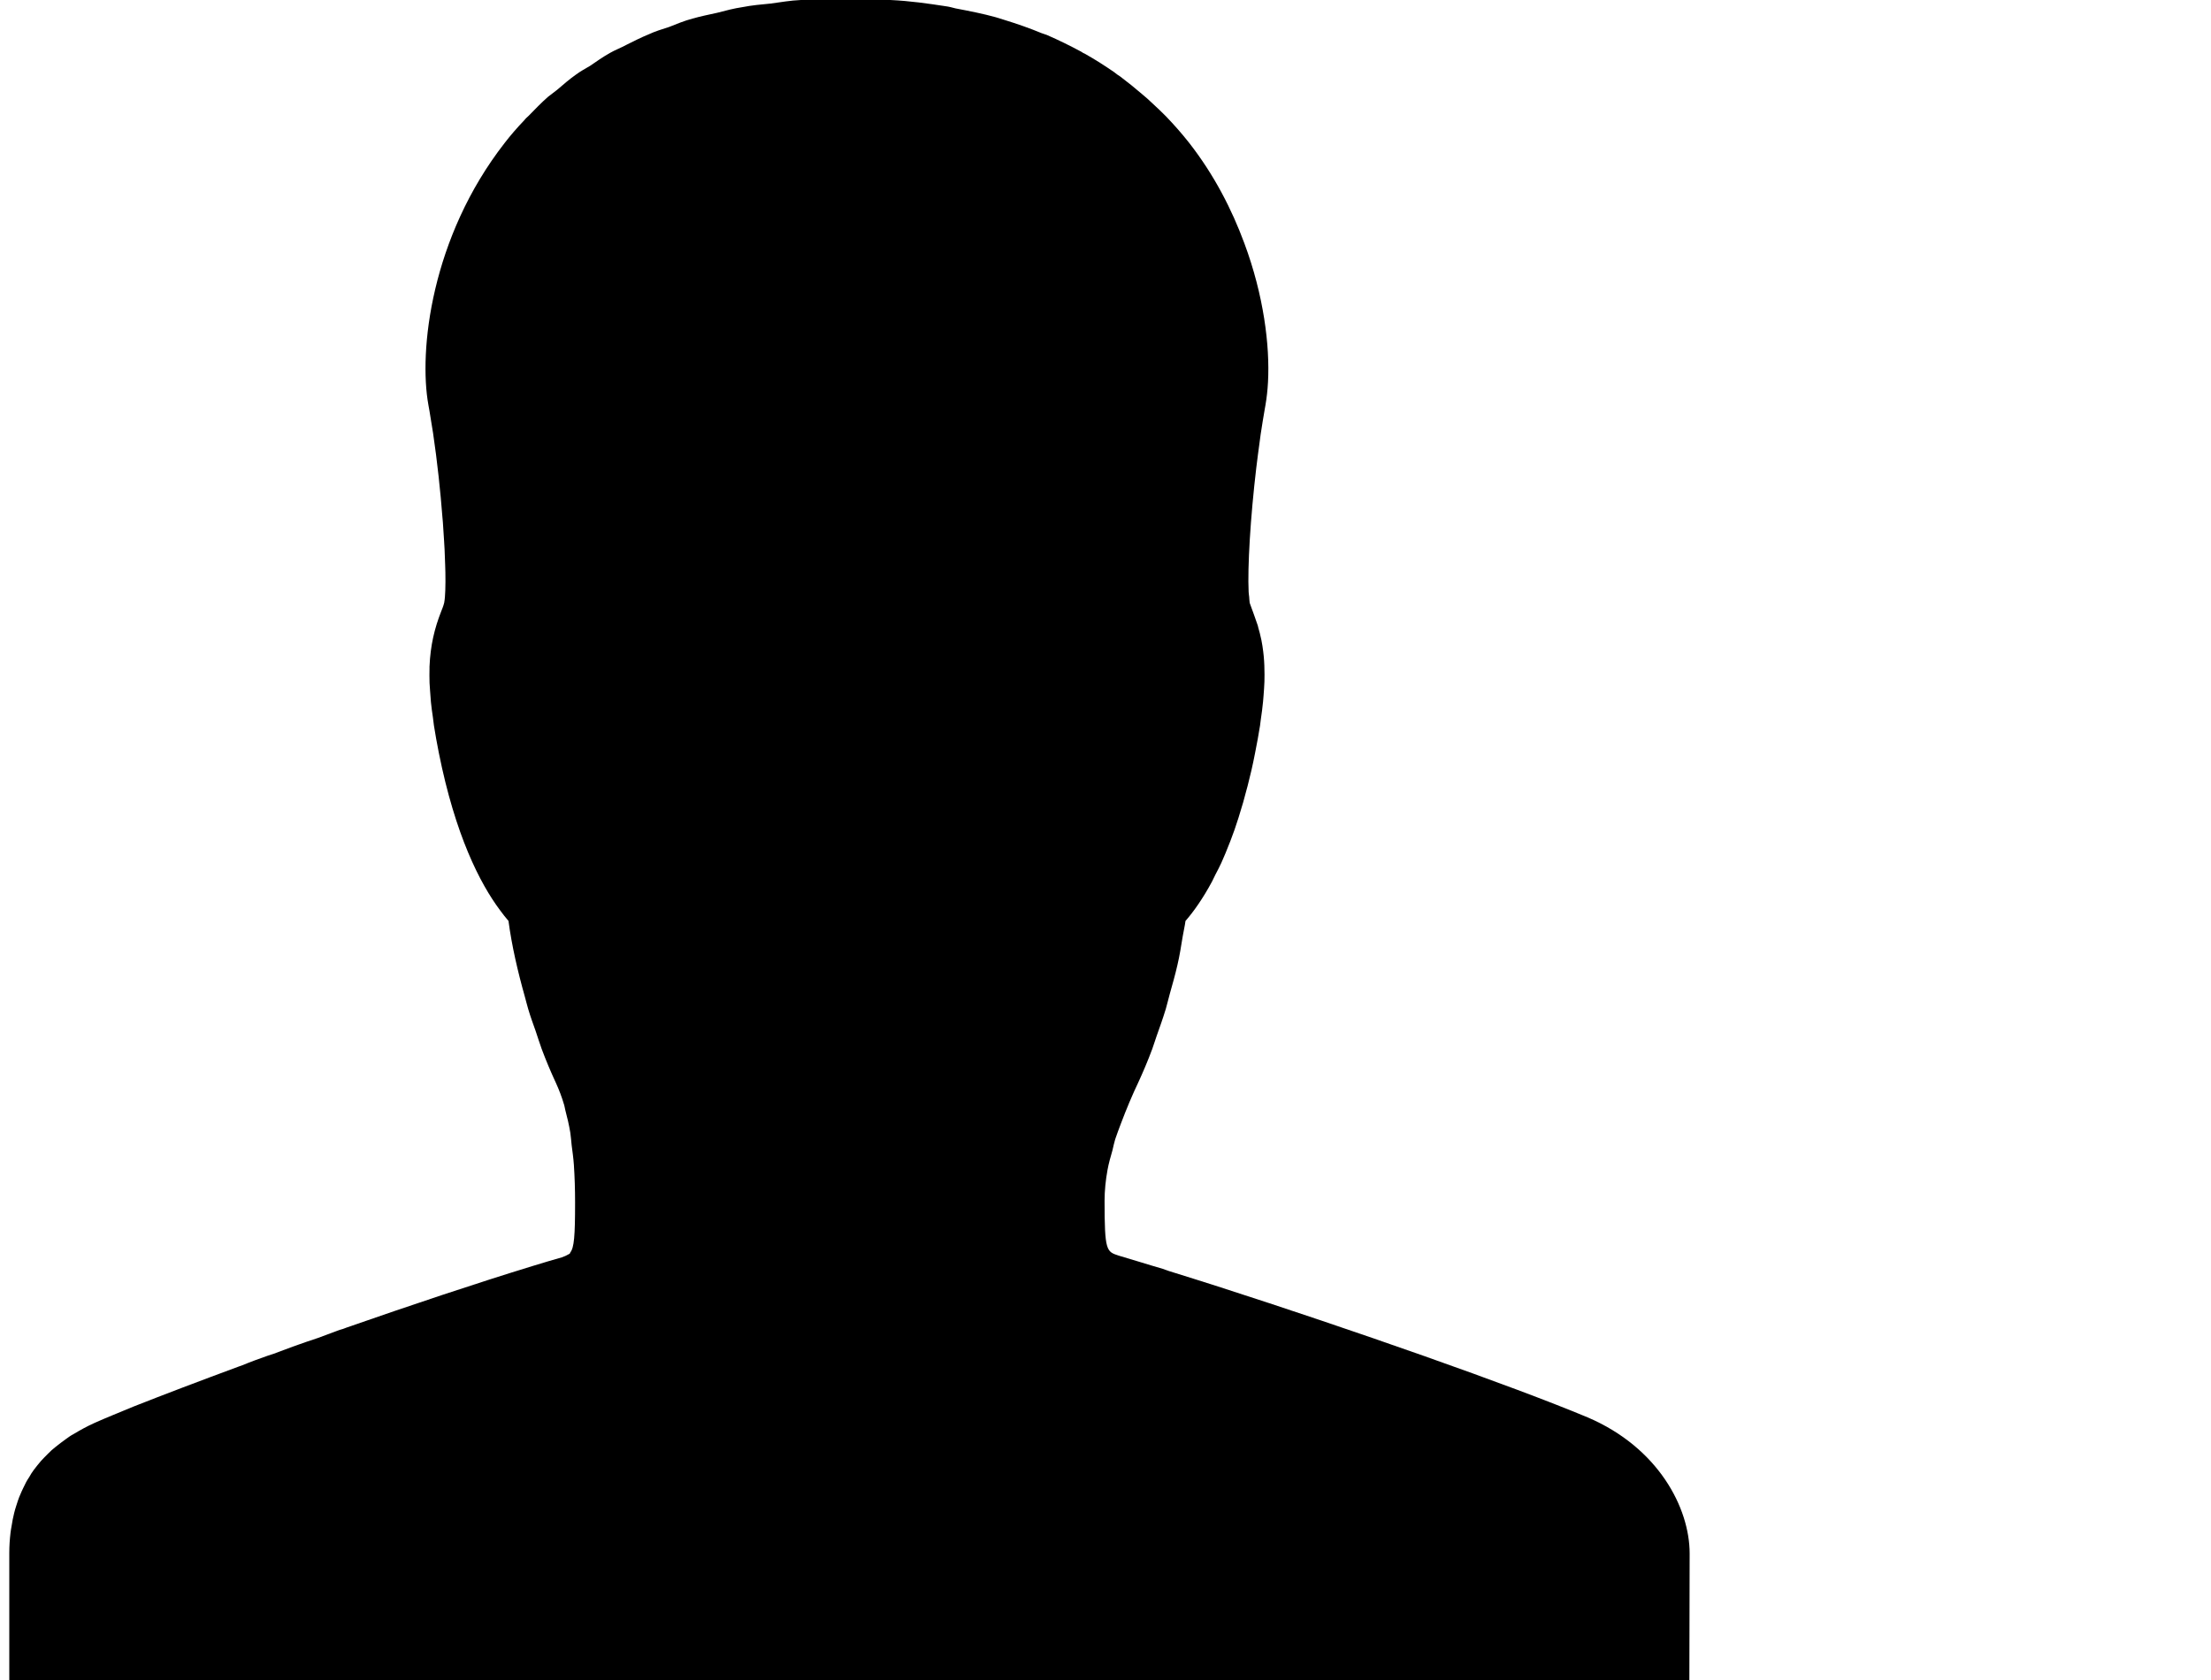 <?xml version="1.0" encoding="UTF-8" standalone="no"?>
<svg width="50px" height="38px" viewBox="0 0 50 38" version="1.1" xmlns="http://www.w3.org/2000/svg" xmlns:xlink="http://www.w3.org/1999/xlink" xmlns:sketch="http://www.bohemiancoding.com/sketch/ns">
    <!-- Generator: Sketch 3.2.1 (9971) - http://www.bohemiancoding.com/sketch -->
    <title>Teams</title>
    <desc>Created with Sketch.</desc>
    <defs></defs>
    <g id="Random" stroke="none" stroke-width="1" fill="none" fill-rule="evenodd" sketch:type="MSPage">
        <g id="Teams" sketch:type="MSArtboardGroup" transform="translate(0.21, 0)" fill="#000000">
            <g sketch:type="MSLayerGroup">
                <path d="M35.694,32.06 C33.974,31.34 30.353,30.07 27.337,29.1 C26.957,28.98 26.585,28.86 26.226,28.75 C26.178,28.73 26.132,28.72 26.085,28.7 C25.737,28.6 25.399,28.49 25.086,28.4 C24.812,28.31 24.769,28.3 24.769,27.16 C24.769,26.93 24.794,26.69 24.836,26.46 C24.863,26.31 24.907,26.16 24.947,26.02 C24.969,25.93 24.984,25.85 25.009,25.77 C25.048,25.65 25.096,25.53 25.14,25.41 C25.261,25.09 25.394,24.77 25.533,24.48 C25.634,24.26 25.742,24.01 25.846,23.73 C25.88,23.64 25.911,23.53 25.944,23.44 C26.015,23.24 26.087,23.04 26.154,22.82 C26.187,22.71 26.212,22.59 26.244,22.48 C26.303,22.27 26.366,22.05 26.416,21.83 C26.466,21.62 26.5,21.4 26.536,21.18 C26.555,21.06 26.584,20.95 26.599,20.83 L26.6,20.83 C26.782,20.62 26.989,20.33 27.199,19.94 C27.224,19.89 27.251,19.83 27.277,19.78 C27.321,19.7 27.365,19.61 27.408,19.52 C27.472,19.38 27.537,19.22 27.599,19.06 C27.605,19.04 27.61,19.03 27.615,19.02 C27.678,18.86 27.74,18.68 27.8,18.49 C27.805,18.47 27.81,18.46 27.815,18.44 C27.876,18.25 27.933,18.05 27.989,17.83 C27.994,17.81 27.999,17.8 28.003,17.78 C28.063,17.55 28.121,17.3 28.173,17.03 C28.218,16.81 28.254,16.6 28.285,16.41 C28.291,16.36 28.295,16.33 28.3,16.29 C28.322,16.14 28.341,16 28.353,15.87 C28.358,15.82 28.361,15.79 28.364,15.74 C28.373,15.63 28.38,15.52 28.384,15.42 C28.386,15.37 28.386,15.31 28.386,15.26 C28.386,15.19 28.385,15.12 28.382,15.05 C28.379,14.98 28.375,14.91 28.368,14.84 C28.365,14.8 28.361,14.77 28.357,14.74 C28.346,14.65 28.334,14.57 28.316,14.48 C28.314,14.47 28.312,14.46 28.309,14.45 C28.291,14.36 28.269,14.28 28.246,14.2 C28.242,14.18 28.238,14.17 28.234,14.15 C28.212,14.09 28.188,14.02 28.164,13.95 C28.15,13.91 28.138,13.88 28.125,13.84 C28.123,13.84 28.122,13.83 28.121,13.83 L28.106,13.79 C28.086,13.74 28.068,13.69 28.052,13.64 L28.05,13.63 C28.045,13.6 28.043,13.55 28.039,13.5 C28.035,13.46 28.03,13.44 28.027,13.39 C28,12.83 28.066,11.71 28.201,10.57 C28.203,10.56 28.203,10.55 28.205,10.54 C28.226,10.36 28.25,10.19 28.274,10.01 C28.283,9.95 28.29,9.89 28.298,9.83 C28.328,9.63 28.359,9.44 28.392,9.25 C28.398,9.22 28.402,9.19 28.408,9.16 C28.435,9 28.455,8.83 28.465,8.64 C28.509,7.82 28.369,6.68 27.929,5.5 C27.648,4.74 27.251,3.96 26.681,3.23 C26.676,3.22 26.67,3.22 26.665,3.21 C26.507,3.01 26.338,2.82 26.166,2.64 C26.069,2.54 25.962,2.44 25.854,2.34 C25.773,2.26 25.69,2.19 25.606,2.12 C25.455,1.99 25.295,1.86 25.122,1.73 C25.076,1.7 25.029,1.67 24.983,1.63 C24.779,1.49 24.563,1.35 24.331,1.22 C24.301,1.21 24.272,1.19 24.242,1.17 C24,1.04 23.739,0.91 23.462,0.79 C23.423,0.78 23.384,0.76 23.345,0.75 C23.08,0.64 22.796,0.54 22.502,0.45 C22.437,0.43 22.375,0.41 22.309,0.39 C22.022,0.31 21.716,0.25 21.4,0.19 C21.323,0.17 21.25,0.15 21.17,0.14 C20.777,0.08 20.364,0.02 19.923,0 L17.902,0 C17.662,0.01 17.447,0.05 17.221,0.08 C17.009,0.1 16.787,0.12 16.587,0.16 C16.382,0.19 16.199,0.24 16.006,0.29 C15.822,0.33 15.627,0.37 15.453,0.42 C15.264,0.47 15.097,0.54 14.921,0.61 C14.765,0.66 14.599,0.71 14.452,0.78 C14.279,0.85 14.126,0.93 13.964,1.01 C13.837,1.08 13.699,1.13 13.579,1.2 C13.42,1.29 13.279,1.39 13.133,1.49 C13.032,1.55 12.92,1.61 12.825,1.68 C12.668,1.79 12.531,1.91 12.391,2.03 C12.324,2.08 12.247,2.14 12.183,2.19 C12.023,2.33 11.882,2.48 11.744,2.62 C11.713,2.65 11.675,2.68 11.646,2.72 C11.483,2.89 11.336,3.06 11.205,3.23 C9.535,5.37 9.257,7.94 9.478,9.16 C9.487,9.21 9.494,9.26 9.503,9.3 C9.531,9.47 9.558,9.63 9.584,9.8 C9.679,10.44 9.75,11.11 9.796,11.71 C9.799,11.74 9.802,11.78 9.805,11.81 C9.816,11.96 9.825,12.1 9.833,12.24 C9.836,12.3 9.841,12.37 9.844,12.43 C9.85,12.56 9.853,12.67 9.857,12.78 C9.859,12.84 9.861,12.89 9.862,12.95 C9.865,13.1 9.864,13.23 9.86,13.34 C9.86,13.34 9.86,13.34 9.86,13.35 C9.856,13.46 9.849,13.56 9.837,13.62 C9.836,13.62 9.836,13.63 9.836,13.63 C9.816,13.71 9.791,13.77 9.763,13.84 C9.619,14.21 9.523,14.59 9.503,15.08 L9.503,15.12 C9.5,15.22 9.501,15.33 9.504,15.45 C9.506,15.5 9.512,15.57 9.516,15.63 C9.521,15.72 9.527,15.8 9.535,15.88 C9.546,15.99 9.562,16.11 9.579,16.22 C9.587,16.29 9.593,16.34 9.603,16.41 C9.633,16.6 9.67,16.81 9.714,17.03 C10.086,18.89 10.642,19.98 11.099,20.59 C11.165,20.68 11.228,20.76 11.289,20.83 C11.363,21.39 11.5,21.98 11.658,22.54 C11.684,22.63 11.706,22.73 11.734,22.82 C11.787,23 11.846,23.16 11.903,23.32 C11.95,23.46 11.994,23.6 12.041,23.73 C12.146,24.01 12.253,24.26 12.355,24.48 C12.429,24.64 12.495,24.81 12.55,25 C12.56,25.03 12.565,25.08 12.574,25.11 C12.617,25.27 12.657,25.44 12.687,25.62 C12.701,25.71 12.707,25.81 12.717,25.9 C12.736,26.05 12.757,26.19 12.768,26.35 C12.786,26.62 12.795,26.9 12.795,27.2 C12.795,27.96 12.774,28.22 12.686,28.33 C12.683,28.34 12.681,28.35 12.678,28.35 C12.673,28.36 12.649,28.37 12.611,28.39 C12.579,28.41 12.542,28.42 12.496,28.44 C12.289,28.5 12.075,28.56 11.854,28.63 C10.578,29.02 9.084,29.52 7.623,30.03 C7.573,30.05 7.522,30.07 7.472,30.08 C7.31,30.14 7.15,30.2 6.99,30.26 C6.9,30.29 6.81,30.32 6.722,30.35 C6.617,30.39 6.515,30.42 6.411,30.46 C6.267,30.51 6.123,30.57 5.982,30.62 C5.94,30.63 5.9,30.65 5.858,30.66 C5.66,30.73 5.463,30.8 5.272,30.88 C5.244,30.89 5.216,30.9 5.188,30.91 C4.295,31.24 3.48,31.55 2.822,31.81 C2.484,31.95 2.186,32.07 1.939,32.18 C1.759,32.26 1.599,32.35 1.449,32.44 C1.39,32.47 1.336,32.51 1.281,32.55 C1.198,32.61 1.117,32.67 1.044,32.73 C0.981,32.78 0.923,32.83 0.867,32.89 C0.814,32.94 0.761,33 0.713,33.05 C0.656,33.12 0.603,33.18 0.553,33.25 C0.517,33.3 0.482,33.35 0.451,33.41 C0.403,33.48 0.359,33.56 0.319,33.65 C0.295,33.7 0.271,33.75 0.251,33.8 C0.214,33.88 0.182,33.98 0.154,34.07 C0.138,34.12 0.123,34.17 0.111,34.22 C0.086,34.32 0.066,34.42 0.05,34.53 C0.043,34.57 0.033,34.62 0.028,34.67 C0.01,34.82 0,34.97 0,35.13 L0,40.05 L0,40.13 C0,40.84 0.42,42.05 1.939,42.05 L2,42.05 L16.708,42.05 L18.8,42.05 L19.166,42.05 L21.292,42.05 L35.989,42.05 L36.06,42.05 C37.477,42.05 37.933,41 37.988,40.29 L37.989,40.06 L38,35.14 C38,34.1 37.287,32.74 35.694,32.06" id="Fill-83" sketch:type="MSShapeGroup"></path>
            </g>
        </g>
    </g>
</svg>

